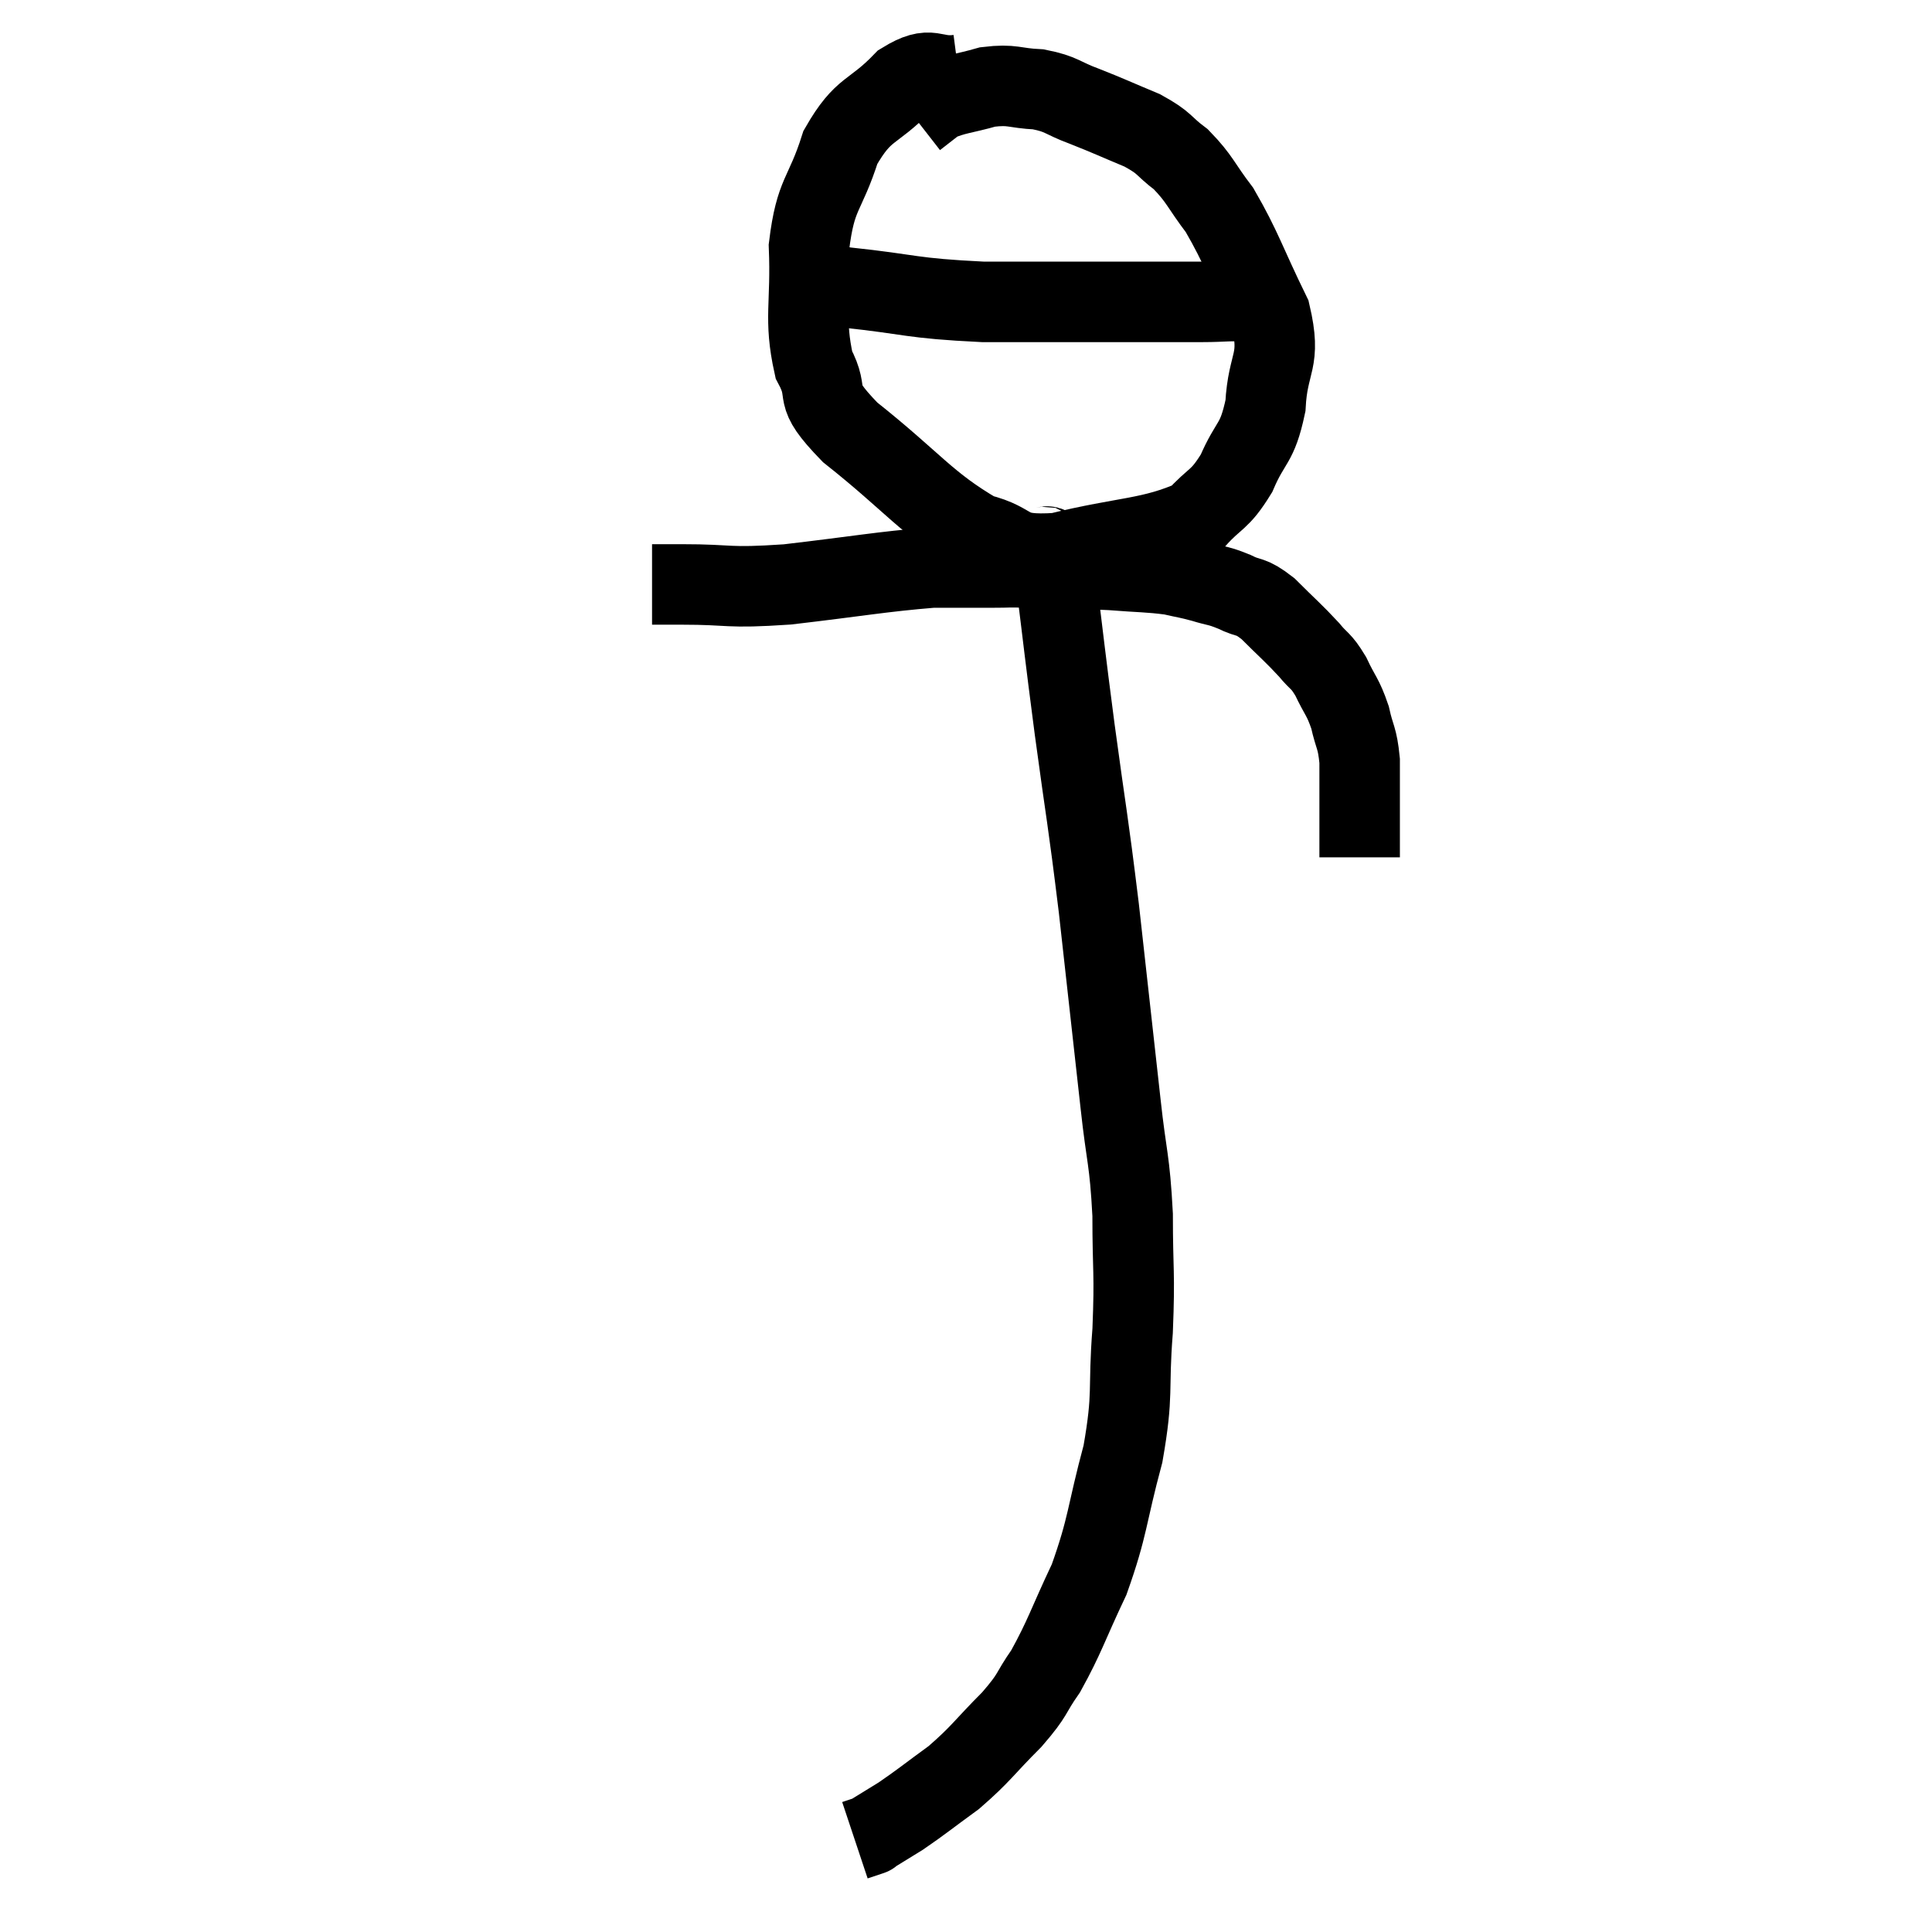 <svg width="48" height="48" viewBox="0 0 48 48" xmlns="http://www.w3.org/2000/svg"><path d="M 16.2 14.52 C 16.56 14.52, 16.08 14.52, 16.92 14.52 C 18.24 14.52, 18 14.625, 19.56 14.52 C 21.36 14.31, 21.885 14.205, 23.16 14.1 C 23.91 14.1, 24.045 14.1, 24.66 14.1 C 25.14 14.1, 24.885 14.085, 25.62 14.1 C 26.61 14.13, 26.73 14.115, 27.6 14.16 C 28.35 14.22, 28.53 14.205, 29.1 14.28 C 29.49 14.37, 29.49 14.355, 29.88 14.46 C 30.27 14.58, 30.255 14.535, 30.66 14.7 C 31.08 14.91, 31.035 14.76, 31.5 15.12 C 32.01 15.63, 32.13 15.72, 32.52 16.14 C 32.79 16.47, 32.805 16.38, 33.06 16.8 C 33.3 17.31, 33.36 17.295, 33.54 17.82 C 33.66 18.36, 33.72 18.3, 33.78 18.9 C 33.78 19.56, 33.78 19.74, 33.78 20.22 C 33.78 20.52, 33.78 20.58, 33.78 20.82 C 33.78 21, 33.78 21.06, 33.78 21.18 C 33.78 21.24, 33.78 21.27, 33.78 21.3 C 33.78 21.3, 33.78 21.3, 33.78 21.3 C 33.78 21.3, 33.78 21.3, 33.78 21.3 C 33.78 21.3, 33.78 21.3, 33.78 21.3 C 33.78 21.3, 33.78 21.3, 33.78 21.3 L 33.78 21.3" fill="none" stroke="black" stroke-width="2"></path><path d="M 23.82 1.86 C 23.13 1.95, 23.175 1.59, 22.44 2.04 C 21.66 2.85, 21.465 2.64, 20.88 3.66 C 20.49 4.89, 20.265 4.77, 20.1 6.12 C 20.16 7.59, 19.965 7.905, 20.22 9.06 C 20.67 9.9, 20.1 9.69, 21.12 10.74 C 22.71 12, 23.01 12.51, 24.3 13.26 C 25.29 13.5, 24.93 13.83, 26.28 13.74 C 27.99 13.32, 28.59 13.395, 29.7 12.9 C 30.21 12.33, 30.285 12.465, 30.72 11.76 C 31.08 10.92, 31.23 11.07, 31.44 10.08 C 31.5 8.94, 31.845 9.015, 31.56 7.8 C 30.93 6.51, 30.855 6.18, 30.3 5.22 C 29.82 4.59, 29.82 4.455, 29.34 3.96 C 28.86 3.6, 28.98 3.57, 28.38 3.24 C 27.66 2.94, 27.585 2.895, 26.94 2.64 C 26.37 2.43, 26.4 2.34, 25.8 2.22 C 25.17 2.19, 25.17 2.085, 24.54 2.16 C 23.91 2.34, 23.73 2.325, 23.28 2.52 L 22.74 2.94" fill="none" stroke="black" stroke-width="2"></path><path d="M 20.22 6.84 C 20.61 6.99, 19.95 6.975, 21 7.14 C 22.71 7.32, 22.575 7.41, 24.42 7.5 C 26.4 7.5, 27.015 7.5, 28.38 7.5 C 29.13 7.5, 29.235 7.5, 29.88 7.5 C 30.42 7.5, 30.57 7.455, 30.96 7.5 C 31.2 7.59, 31.29 7.635, 31.44 7.68 C 31.5 7.68, 31.53 7.68, 31.56 7.68 L 31.56 7.68" fill="none" stroke="black" stroke-width="2"></path><path d="M 25.86 13.44 C 26.04 13.86, 26.01 13.11, 26.22 14.28 C 26.46 16.2, 26.43 16.05, 26.7 18.12 C 27 20.34, 27.015 20.235, 27.3 22.56 C 27.57 24.99, 27.63 25.515, 27.84 27.42 C 27.99 28.8, 28.065 28.77, 28.14 30.18 C 28.14 31.62, 28.2 31.575, 28.14 33.06 C 28.02 34.59, 28.17 34.575, 27.9 36.12 C 27.48 37.68, 27.54 37.89, 27.06 39.24 C 26.52 40.38, 26.46 40.65, 25.98 41.52 C 25.56 42.12, 25.71 42.06, 25.14 42.72 C 24.42 43.44, 24.39 43.56, 23.7 44.16 C 23.04 44.64, 22.905 44.76, 22.38 45.12 C 21.99 45.36, 21.795 45.48, 21.6 45.6 C 21.6 45.6, 21.69 45.57, 21.6 45.6 L 21.24 45.72" fill="none" stroke="black" stroke-width="2"></path></svg>